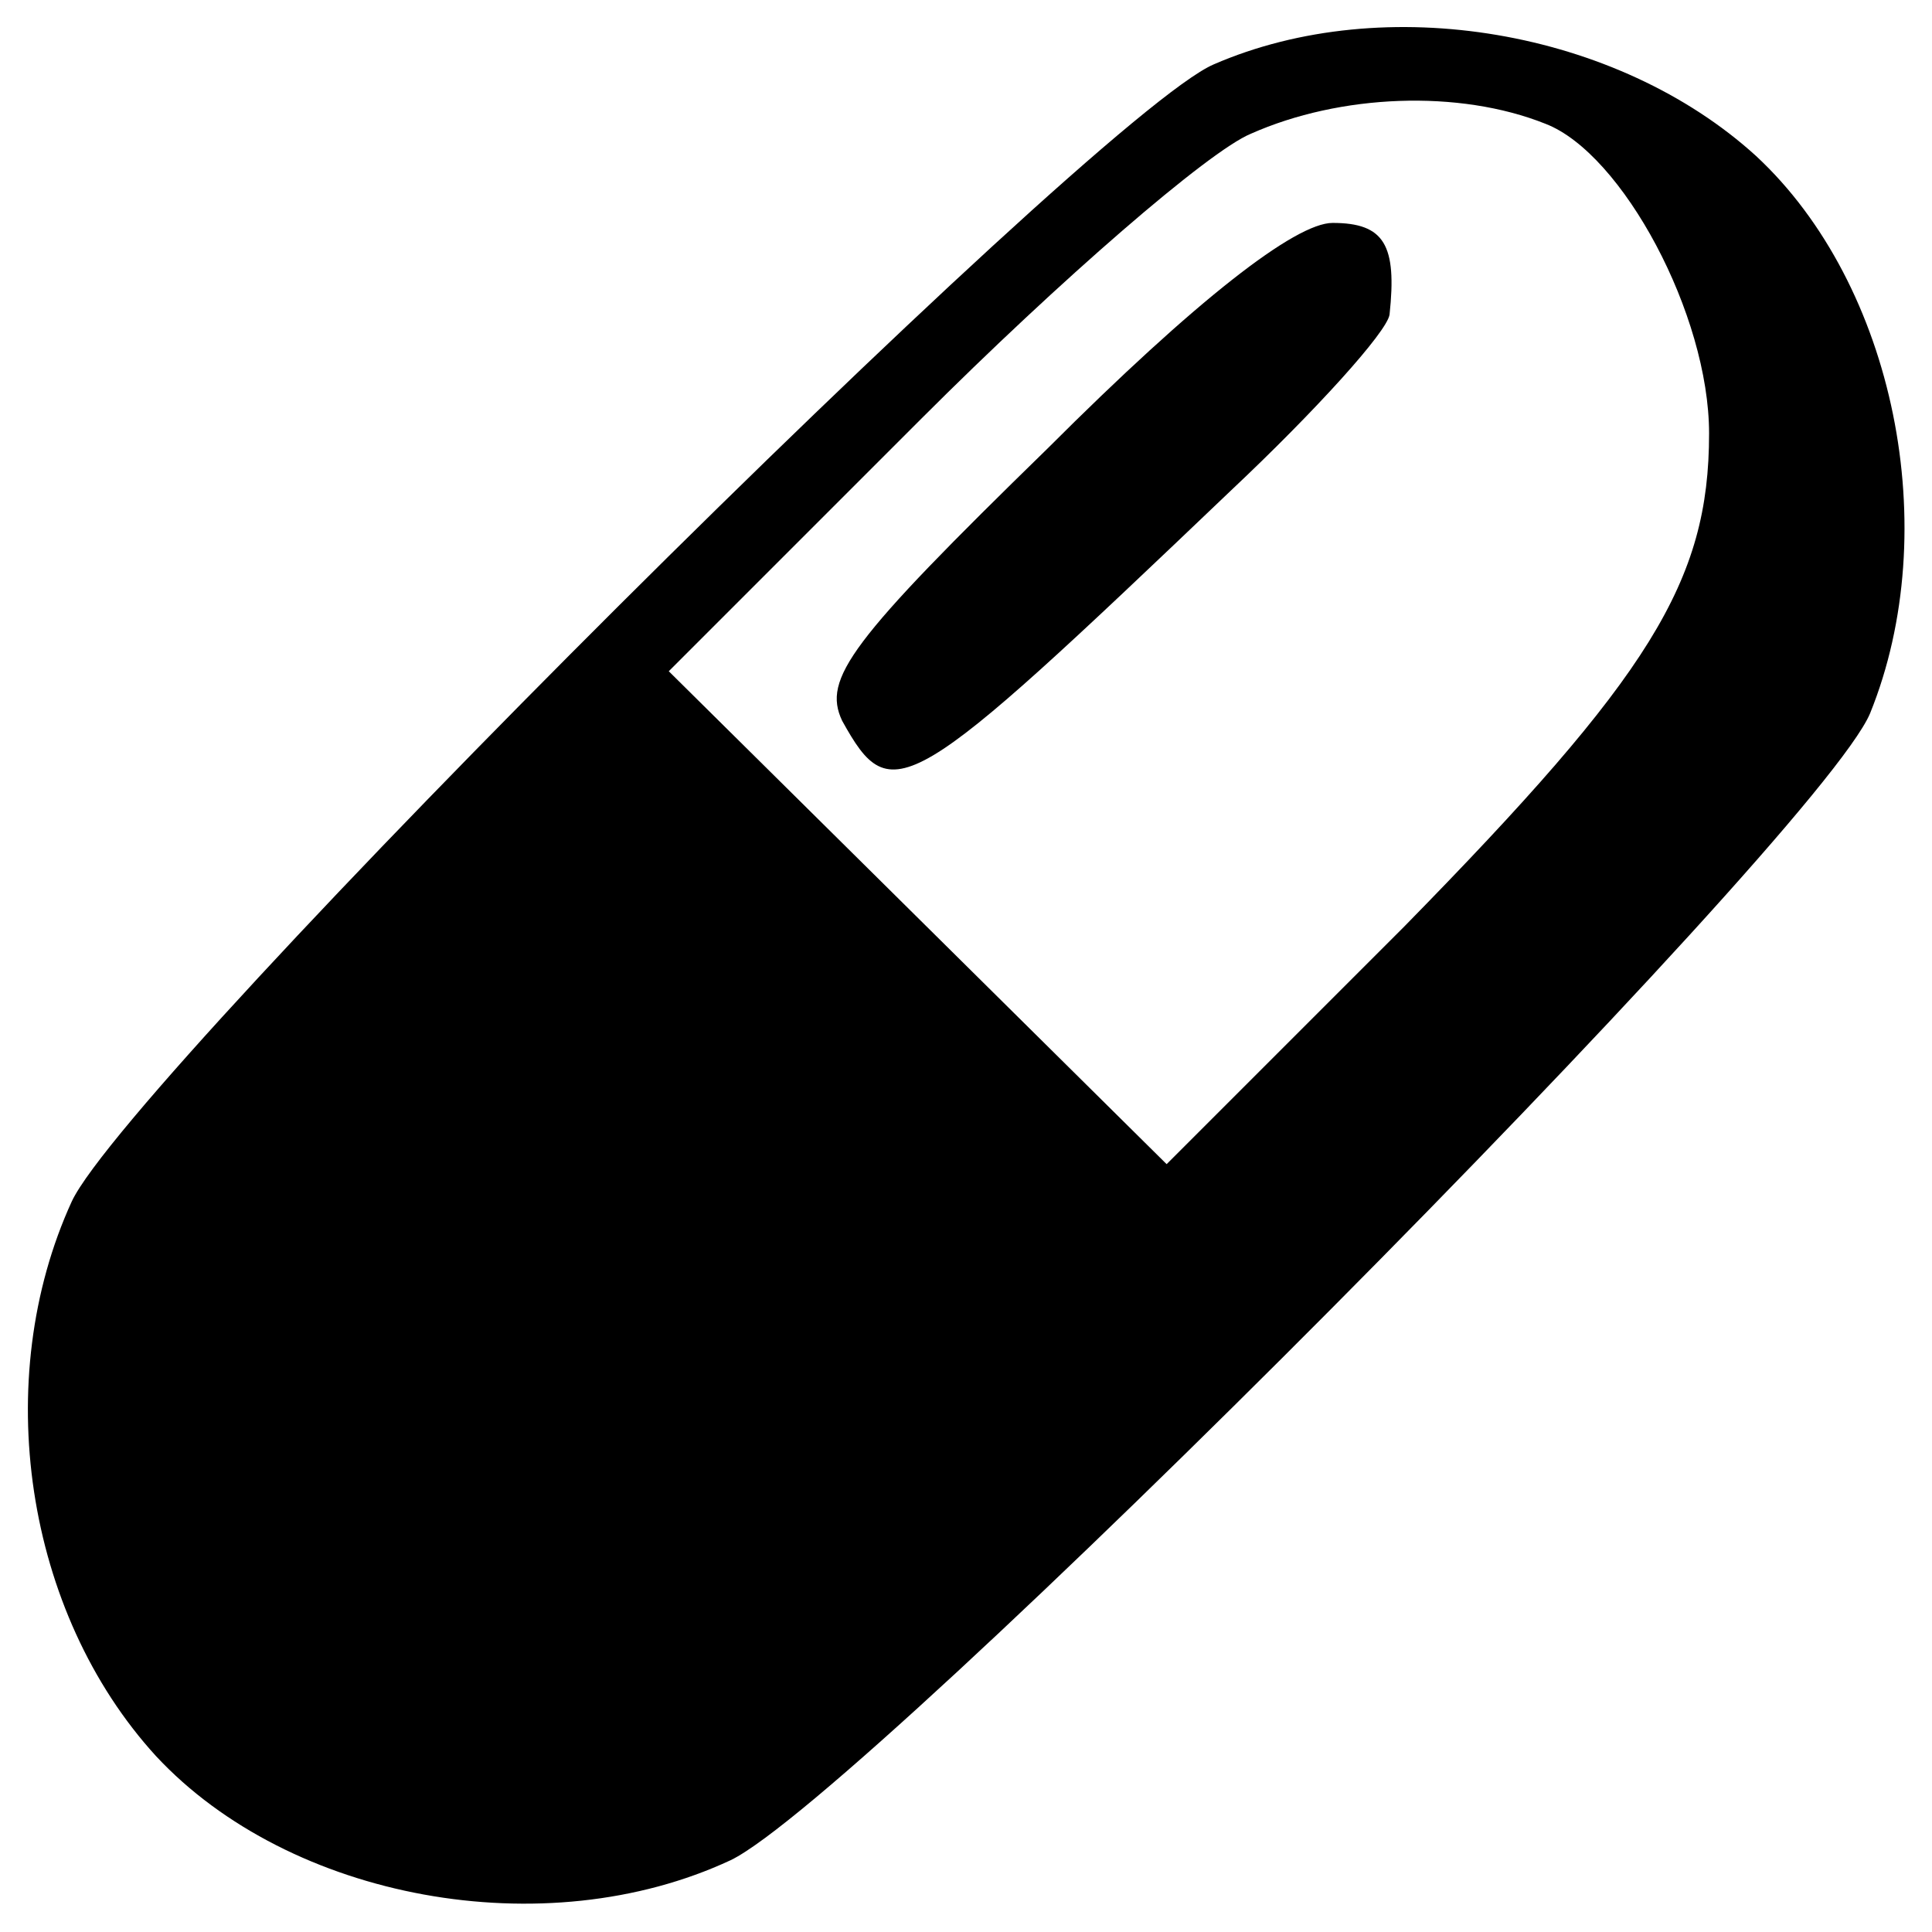 <?xml version="1.0" standalone="no"?>
<!DOCTYPE svg PUBLIC "-//W3C//DTD SVG 20010904//EN"
 "http://www.w3.org/TR/2001/REC-SVG-20010904/DTD/svg10.dtd">
<svg version="1.0" xmlns="http://www.w3.org/2000/svg"
 width="78pt" height="78pt" viewBox="0 0 78 78"
 preserveAspectRatio="xMidYMid meet">
<g transform="translate(0,78) scale(0.1,-0.1)"
fill="#000000" stroke="none">
<path d="M490 754 c-49 -21 -437 -408 -461 -459 -33 -72 -19 -166 34 -224 54
-58 157 -77 232 -42 54 26 439 413 460 463 30 74 10 173 -46 225 -56 51 -150
67 -219 37z m134 -24 c31 -12 66 -77 66 -125 0 -60 -24 -98 -123 -199 l-96
-96 -101 100 -100 99 102 102 c56 56 116 108 133 115 36 16 84 18 119 4z"/>
<path d="M423 599 c-80 -78 -91 -93 -83 -110 20 -36 26 -32 157 93 34 32 63
64 64 71 3 28 -2 37 -23 37 -15 0 -55 -31 -115 -91z"/>
</g>
</svg>
